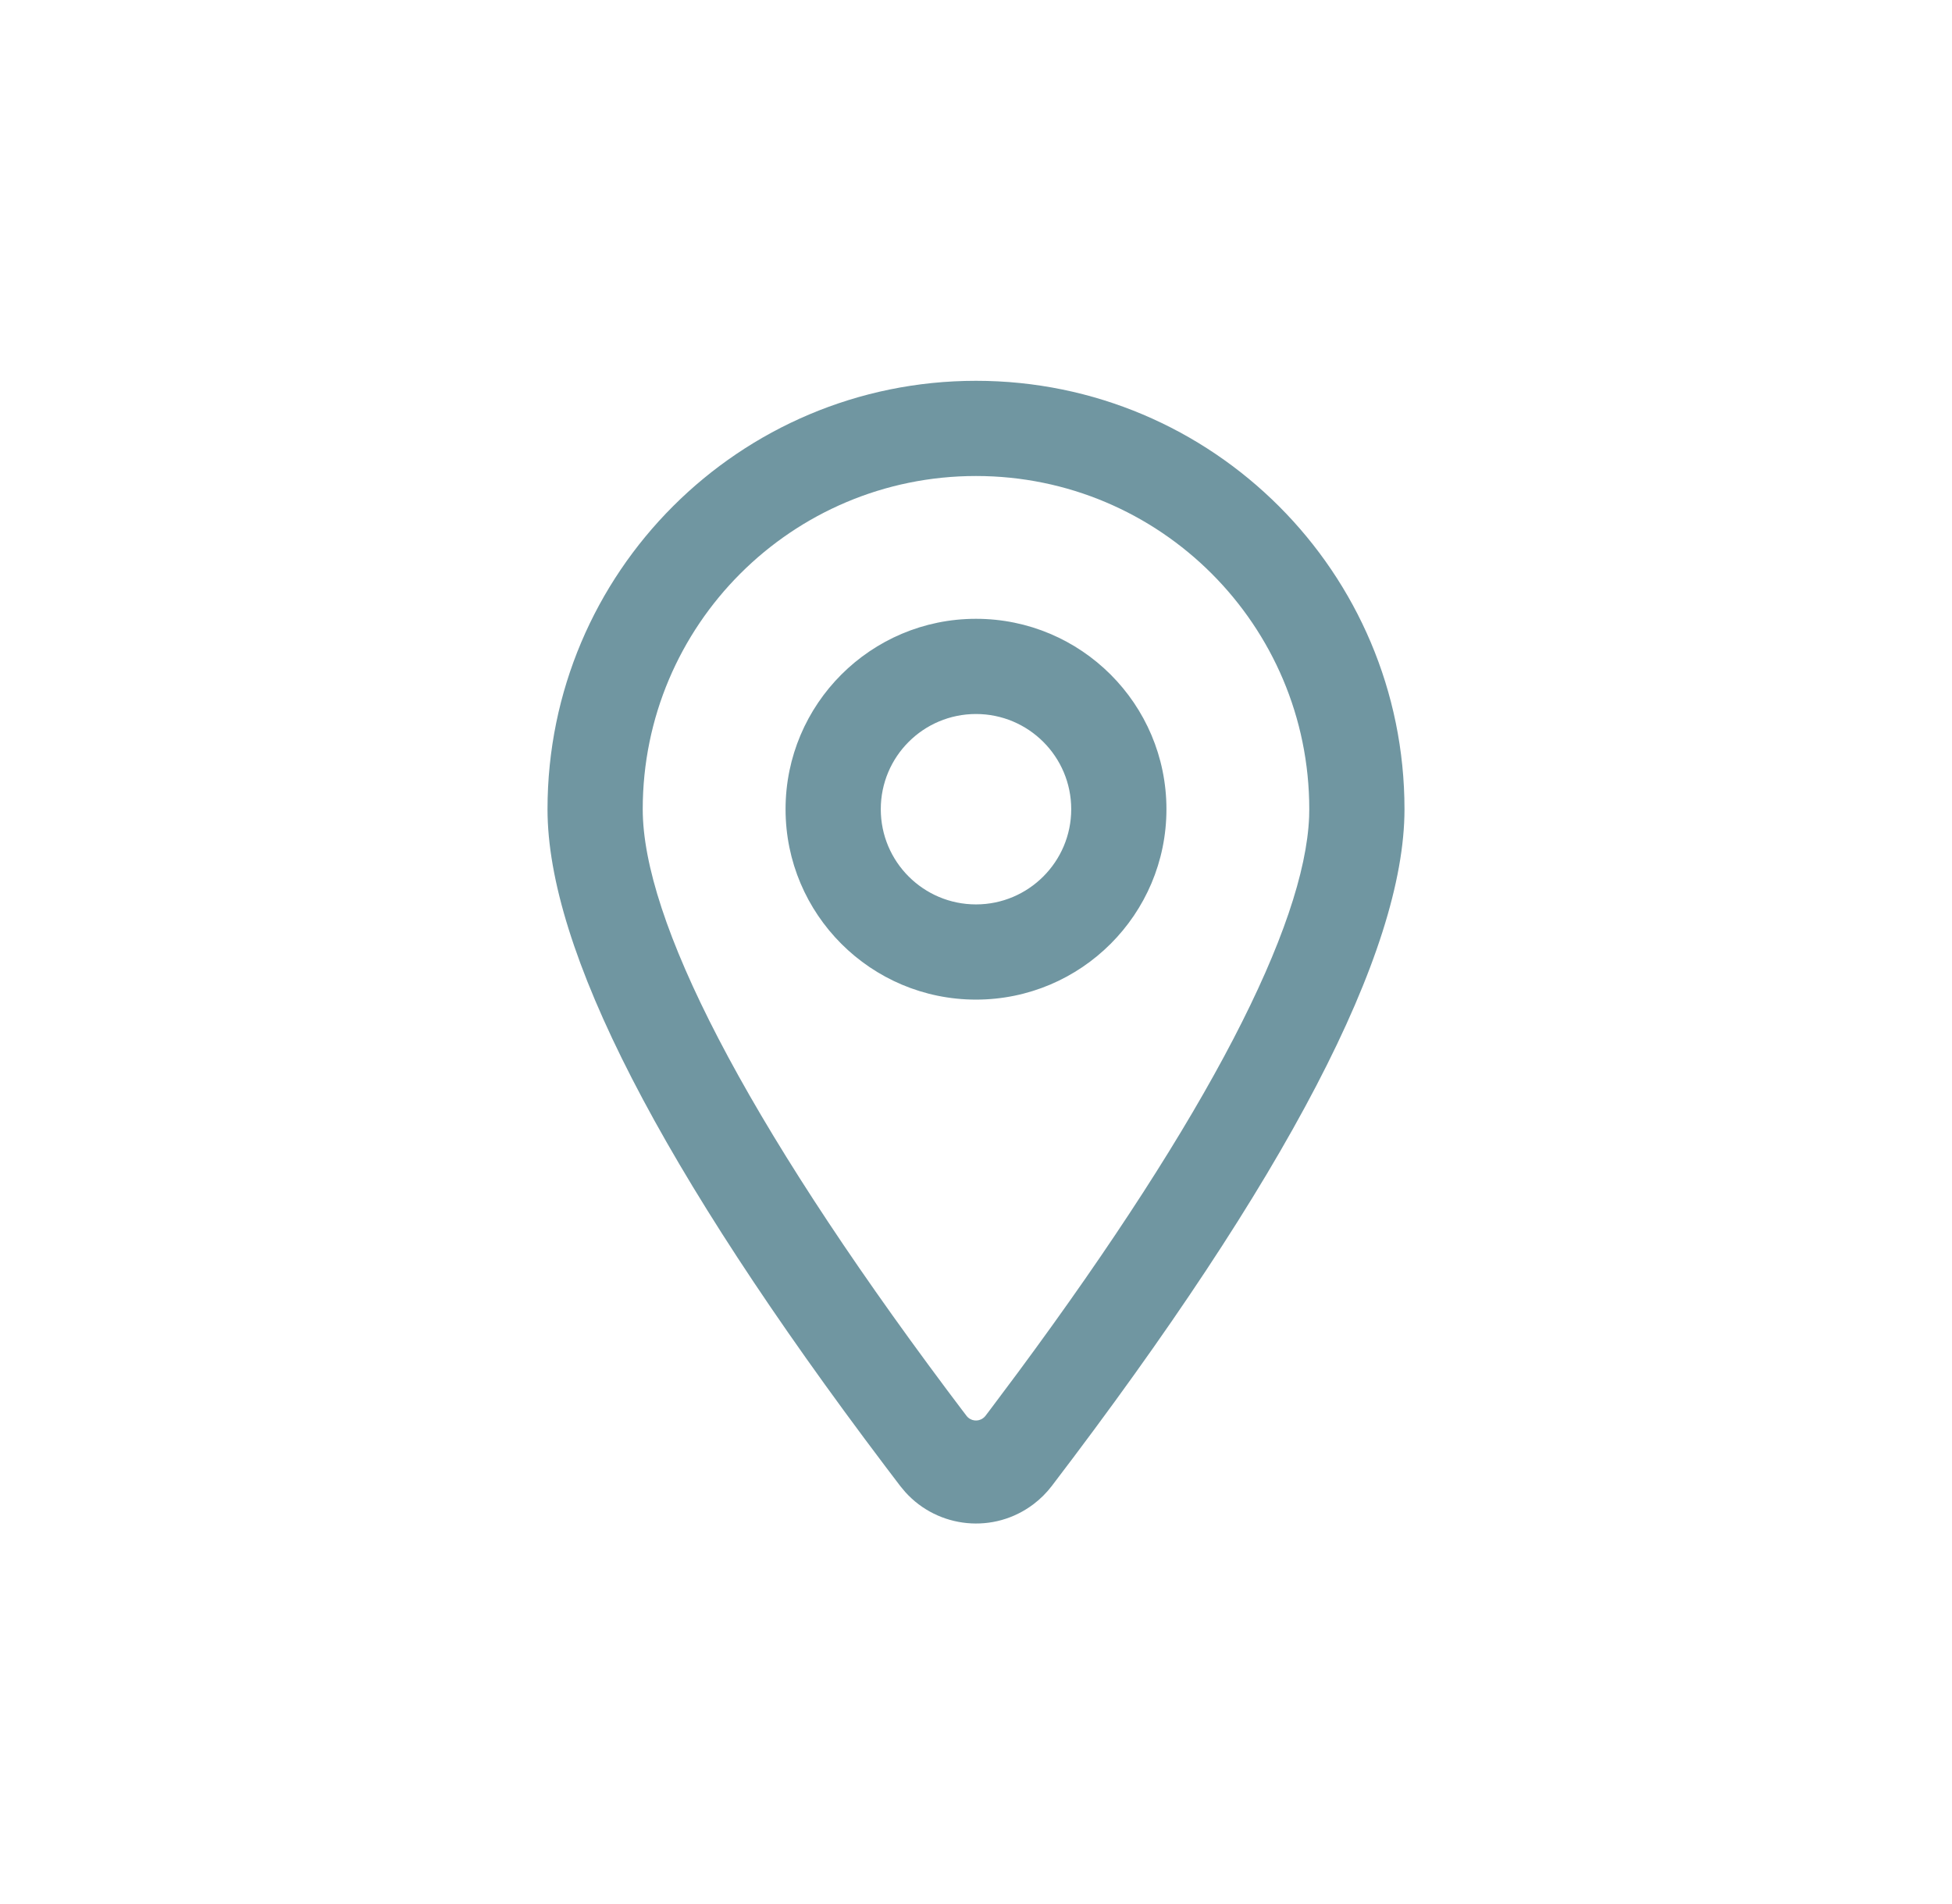 <svg width="41" height="40" viewBox="0 0 41 40" fill="none" xmlns="http://www.w3.org/2000/svg">
<path d="M20.5 8C25.471 8 29.5 12.029 29.5 17C29.5 20.006 27.03 24.746 22.09 31.22C21.982 31.361 21.855 31.488 21.713 31.596C20.879 32.233 19.705 32.112 19.015 31.346L18.91 31.22L18.591 30.8C13.864 24.541 11.5 19.941 11.5 17C11.5 12.029 15.529 8 20.5 8ZM20.5 10C16.634 10 13.5 13.134 13.5 17C13.5 19.313 15.614 23.477 19.889 29.198L20.184 29.59L20.301 29.744C20.385 29.854 20.542 29.875 20.651 29.791C20.669 29.778 20.685 29.762 20.699 29.744L20.802 29.608L21.386 28.827C25.381 23.425 27.405 19.454 27.497 17.161L27.5 17C27.5 13.134 24.366 10 20.5 10ZM20.5 13C22.708 13 24.5 14.791 24.5 17C24.5 19.208 22.708 21 20.5 21C18.291 21 16.5 19.208 16.5 17C16.5 14.791 18.291 13 20.5 13ZM20.5 15C19.395 15 18.5 15.895 18.5 17C18.5 18.104 19.396 19 20.5 19C21.603 19 22.5 18.103 22.5 17C22.5 15.896 21.604 15 20.5 15Z" fill="#7096A1"/>
</svg>
